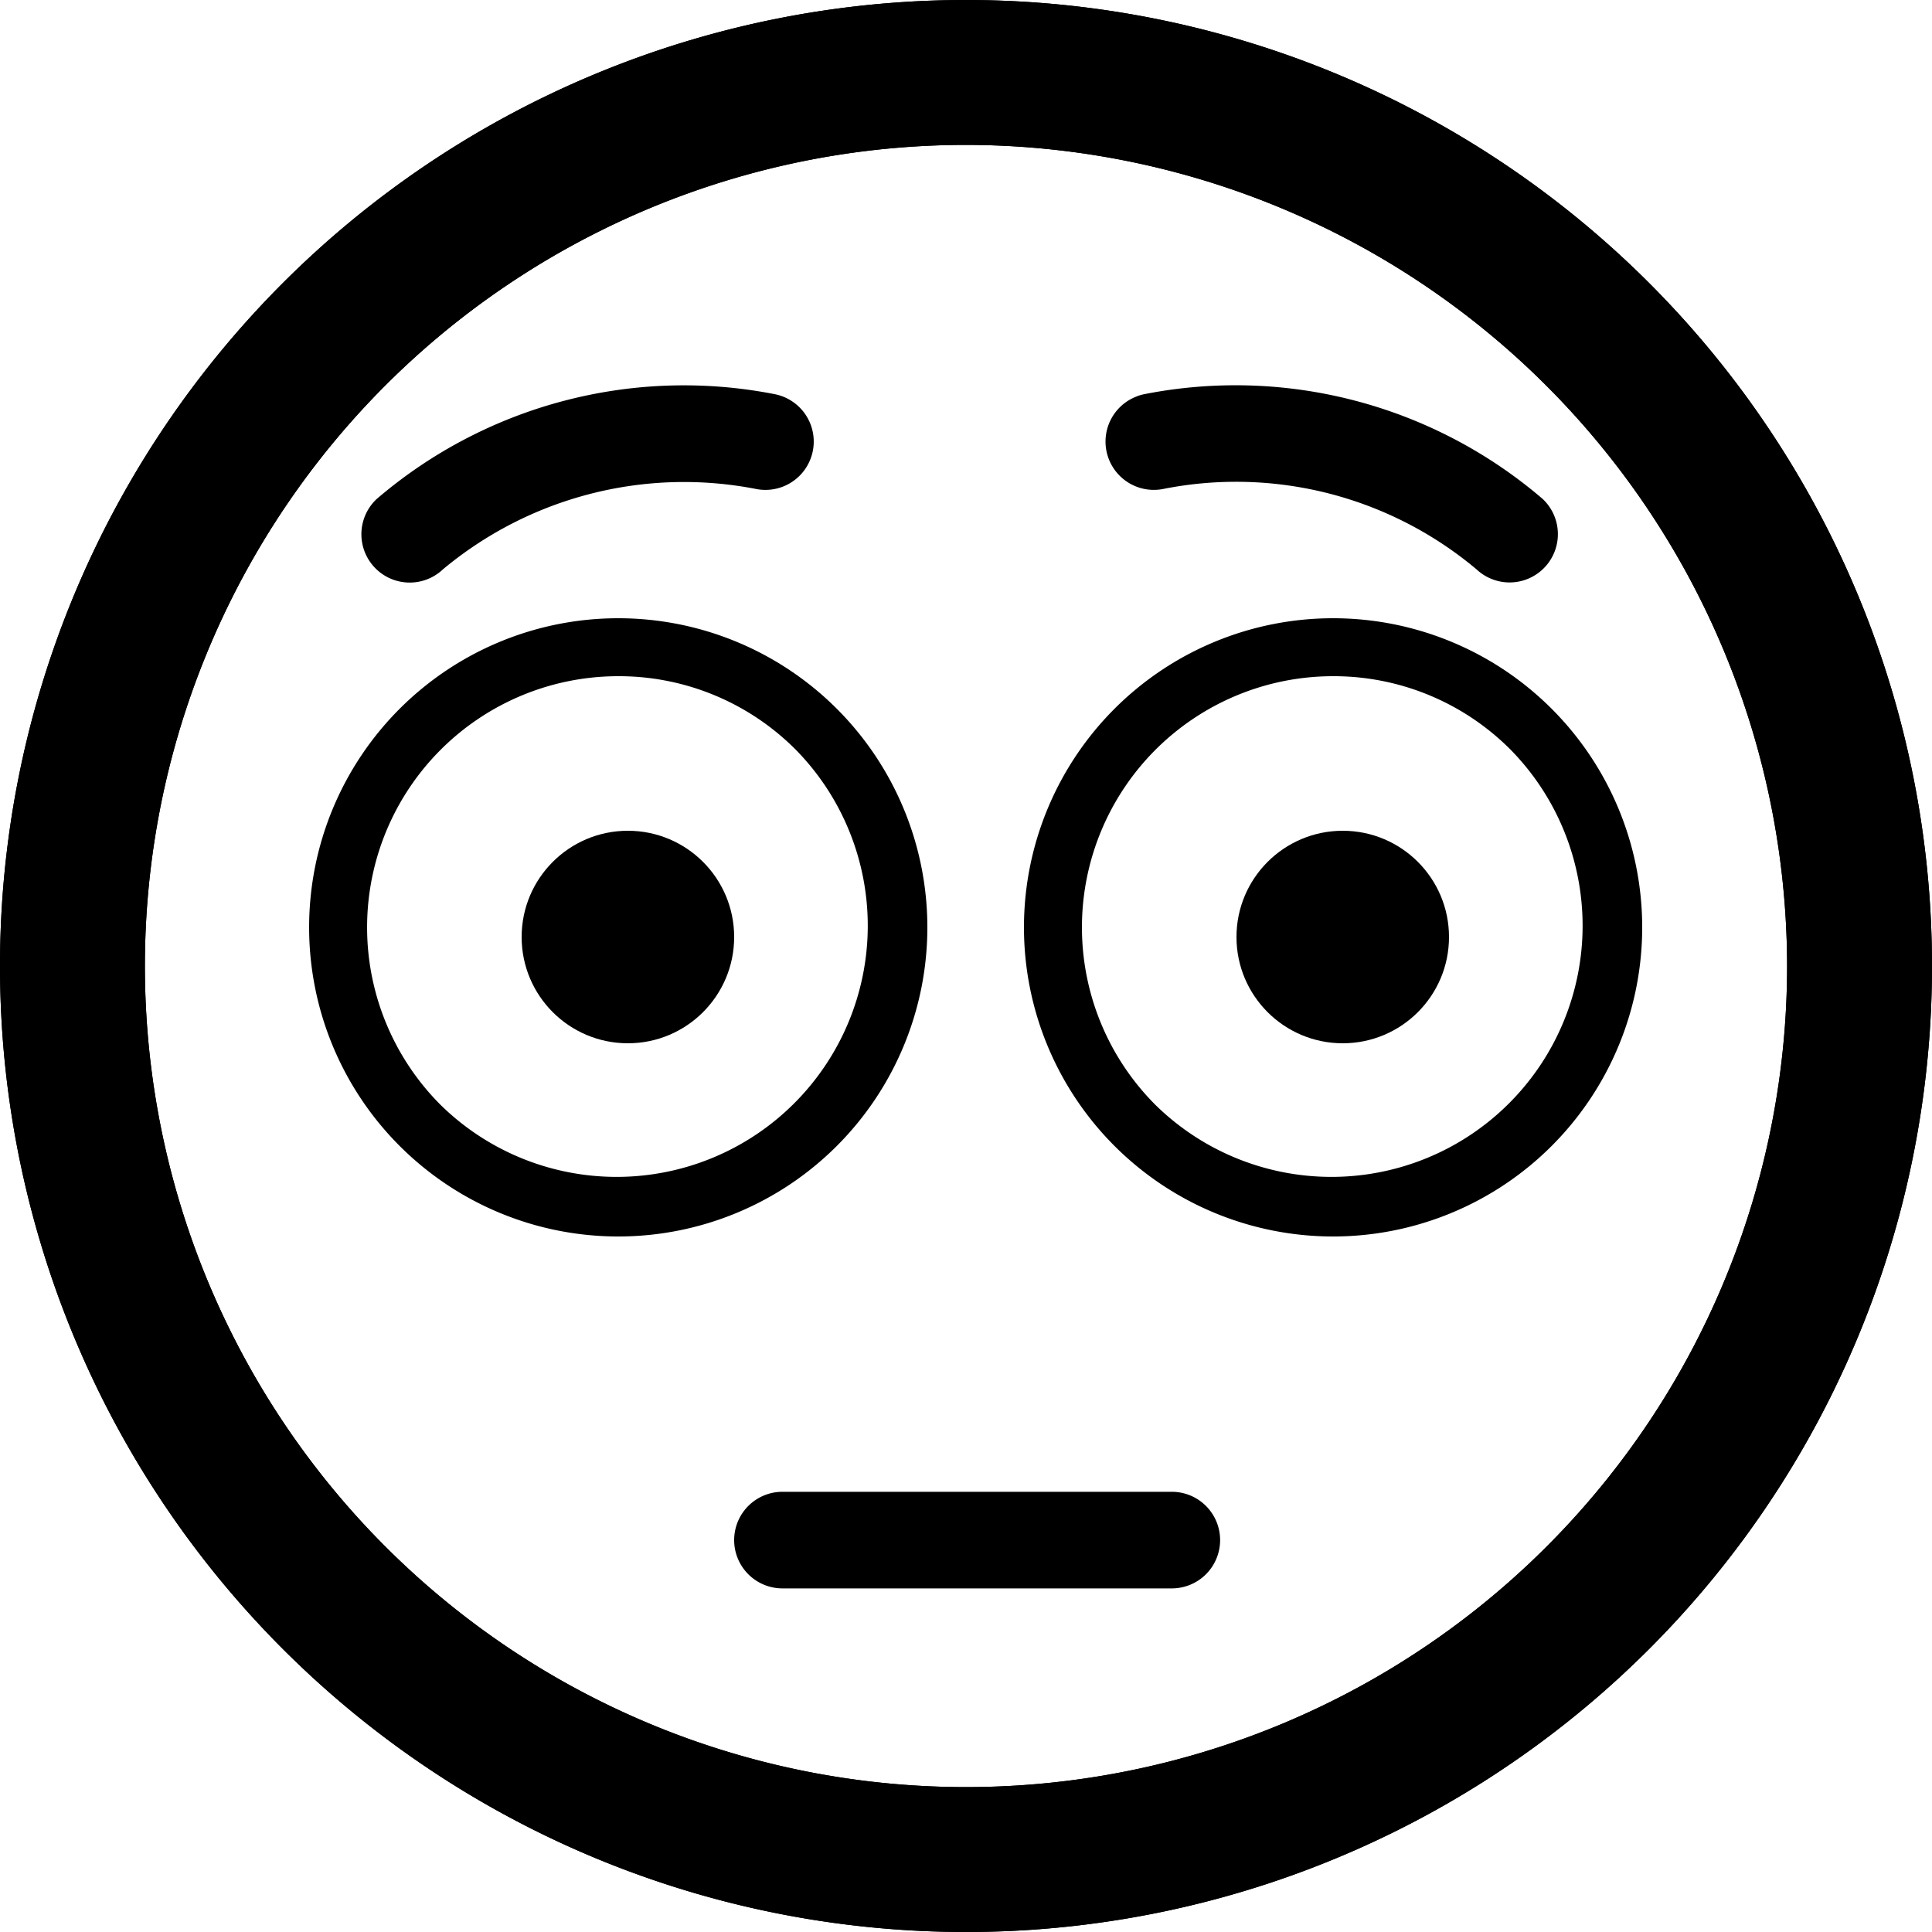 <svg xmlns="http://www.w3.org/2000/svg" xmlns:xlink="http://www.w3.org/1999/xlink" width="100" height="100" viewBox="0 0 100 100">
  <defs>
    <clipPath id="clip-Flushed-Face">
      <rect width="100" height="100"/>
    </clipPath>
  </defs>
  <g id="Flushed-Face" clip-path="url(#clip-Flushed-Face)">
    <path id="Path_4" data-name="Path 4" d="M50,7.5A42.5,42.5,0,1,0,92.5,50,42.548,42.548,0,0,0,50,7.5M50,0A50,50,0,1,1,0,50,50,50,0,0,1,50,0Z"/>
    <g id="Group_270" data-name="Group 270">
      <path id="Path_4-2" data-name="Path 4" d="M50,7.5A42.5,42.5,0,1,0,92.5,50,42.548,42.548,0,0,0,50,7.5M50,0A50,50,0,1,1,0,50,50,50,0,0,1,50,0Z"/>
      <g id="Group_269" data-name="Group 269">
        <g id="Group_268" data-name="Group 268">
          <g id="Group_267" data-name="Group 267" transform="translate(-3)">
            <g id="Group_150" data-name="Group 150" transform="translate(6)">
              <circle id="Ellipse_3" data-name="Ellipse 3" cx="5.5" cy="5.5" r="5.5" transform="translate(24 43)"/>
              <path id="Path_62" data-name="Path 62" d="M16,3A13,13,0,0,0,6.808,25.192,13,13,0,0,0,25.192,6.808,12.915,12.915,0,0,0,16,3m0-3A16,16,0,1,1,0,16,16,16,0,0,1,16,0Z" transform="translate(13 32)"/>
            </g>
            <g id="Group_149" data-name="Group 149" transform="translate(-1 -2)">
              <circle id="Ellipse_13" data-name="Ellipse 13" cx="5.5" cy="5.5" r="5.5" transform="translate(68 45)"/>
              <path id="Path_63" data-name="Path 63" d="M16,3A13,13,0,0,0,6.808,25.192,13,13,0,0,0,25.192,6.808,12.915,12.915,0,0,0,16,3m0-3A16,16,0,1,1,0,16,16,16,0,0,1,16,0Z" transform="translate(57 34)"/>
            </g>
          </g>
          <g id="Group_32" data-name="Group 32" transform="translate(18 14.295)">
            <path id="Path_26" data-name="Path 26" d="M2.5,15.8a2.5,2.5,0,0,1-2.23-3.626A24.42,24.42,0,0,1,17.783.029a2.5,2.5,0,1,1,.754,4.943,19.474,19.474,0,0,0-13.8,9.45A2.5,2.5,0,0,1,2.5,15.8Z" transform="matrix(0.94, 0.342, -0.342, 0.94, 5.403, 0)"/>
            <path id="Path_27" data-name="Path 27" d="M18.163,15.8a2.518,2.518,0,0,1-.38-.029A24.42,24.42,0,0,1,.268,3.626,2.5,2.5,0,0,1,4.73,1.369a19.348,19.348,0,0,0,13.807,9.456,2.5,2.5,0,0,1-.374,4.972Z" transform="translate(63.338 14.844) rotate(160)"/>
          </g>
        </g>
        <path id="Path_28" data-name="Path 28" d="M-21.981,93.82H-42.134a2.5,2.5,0,0,1-2.5-2.5,2.5,2.5,0,0,1,2.5-2.5h20.153a2.5,2.5,0,0,1,2.5,2.5A2.5,2.5,0,0,1-21.981,93.82Z" transform="translate(82.634 -11.605)"/>
      </g>
    </g>
  </g>
</svg>

